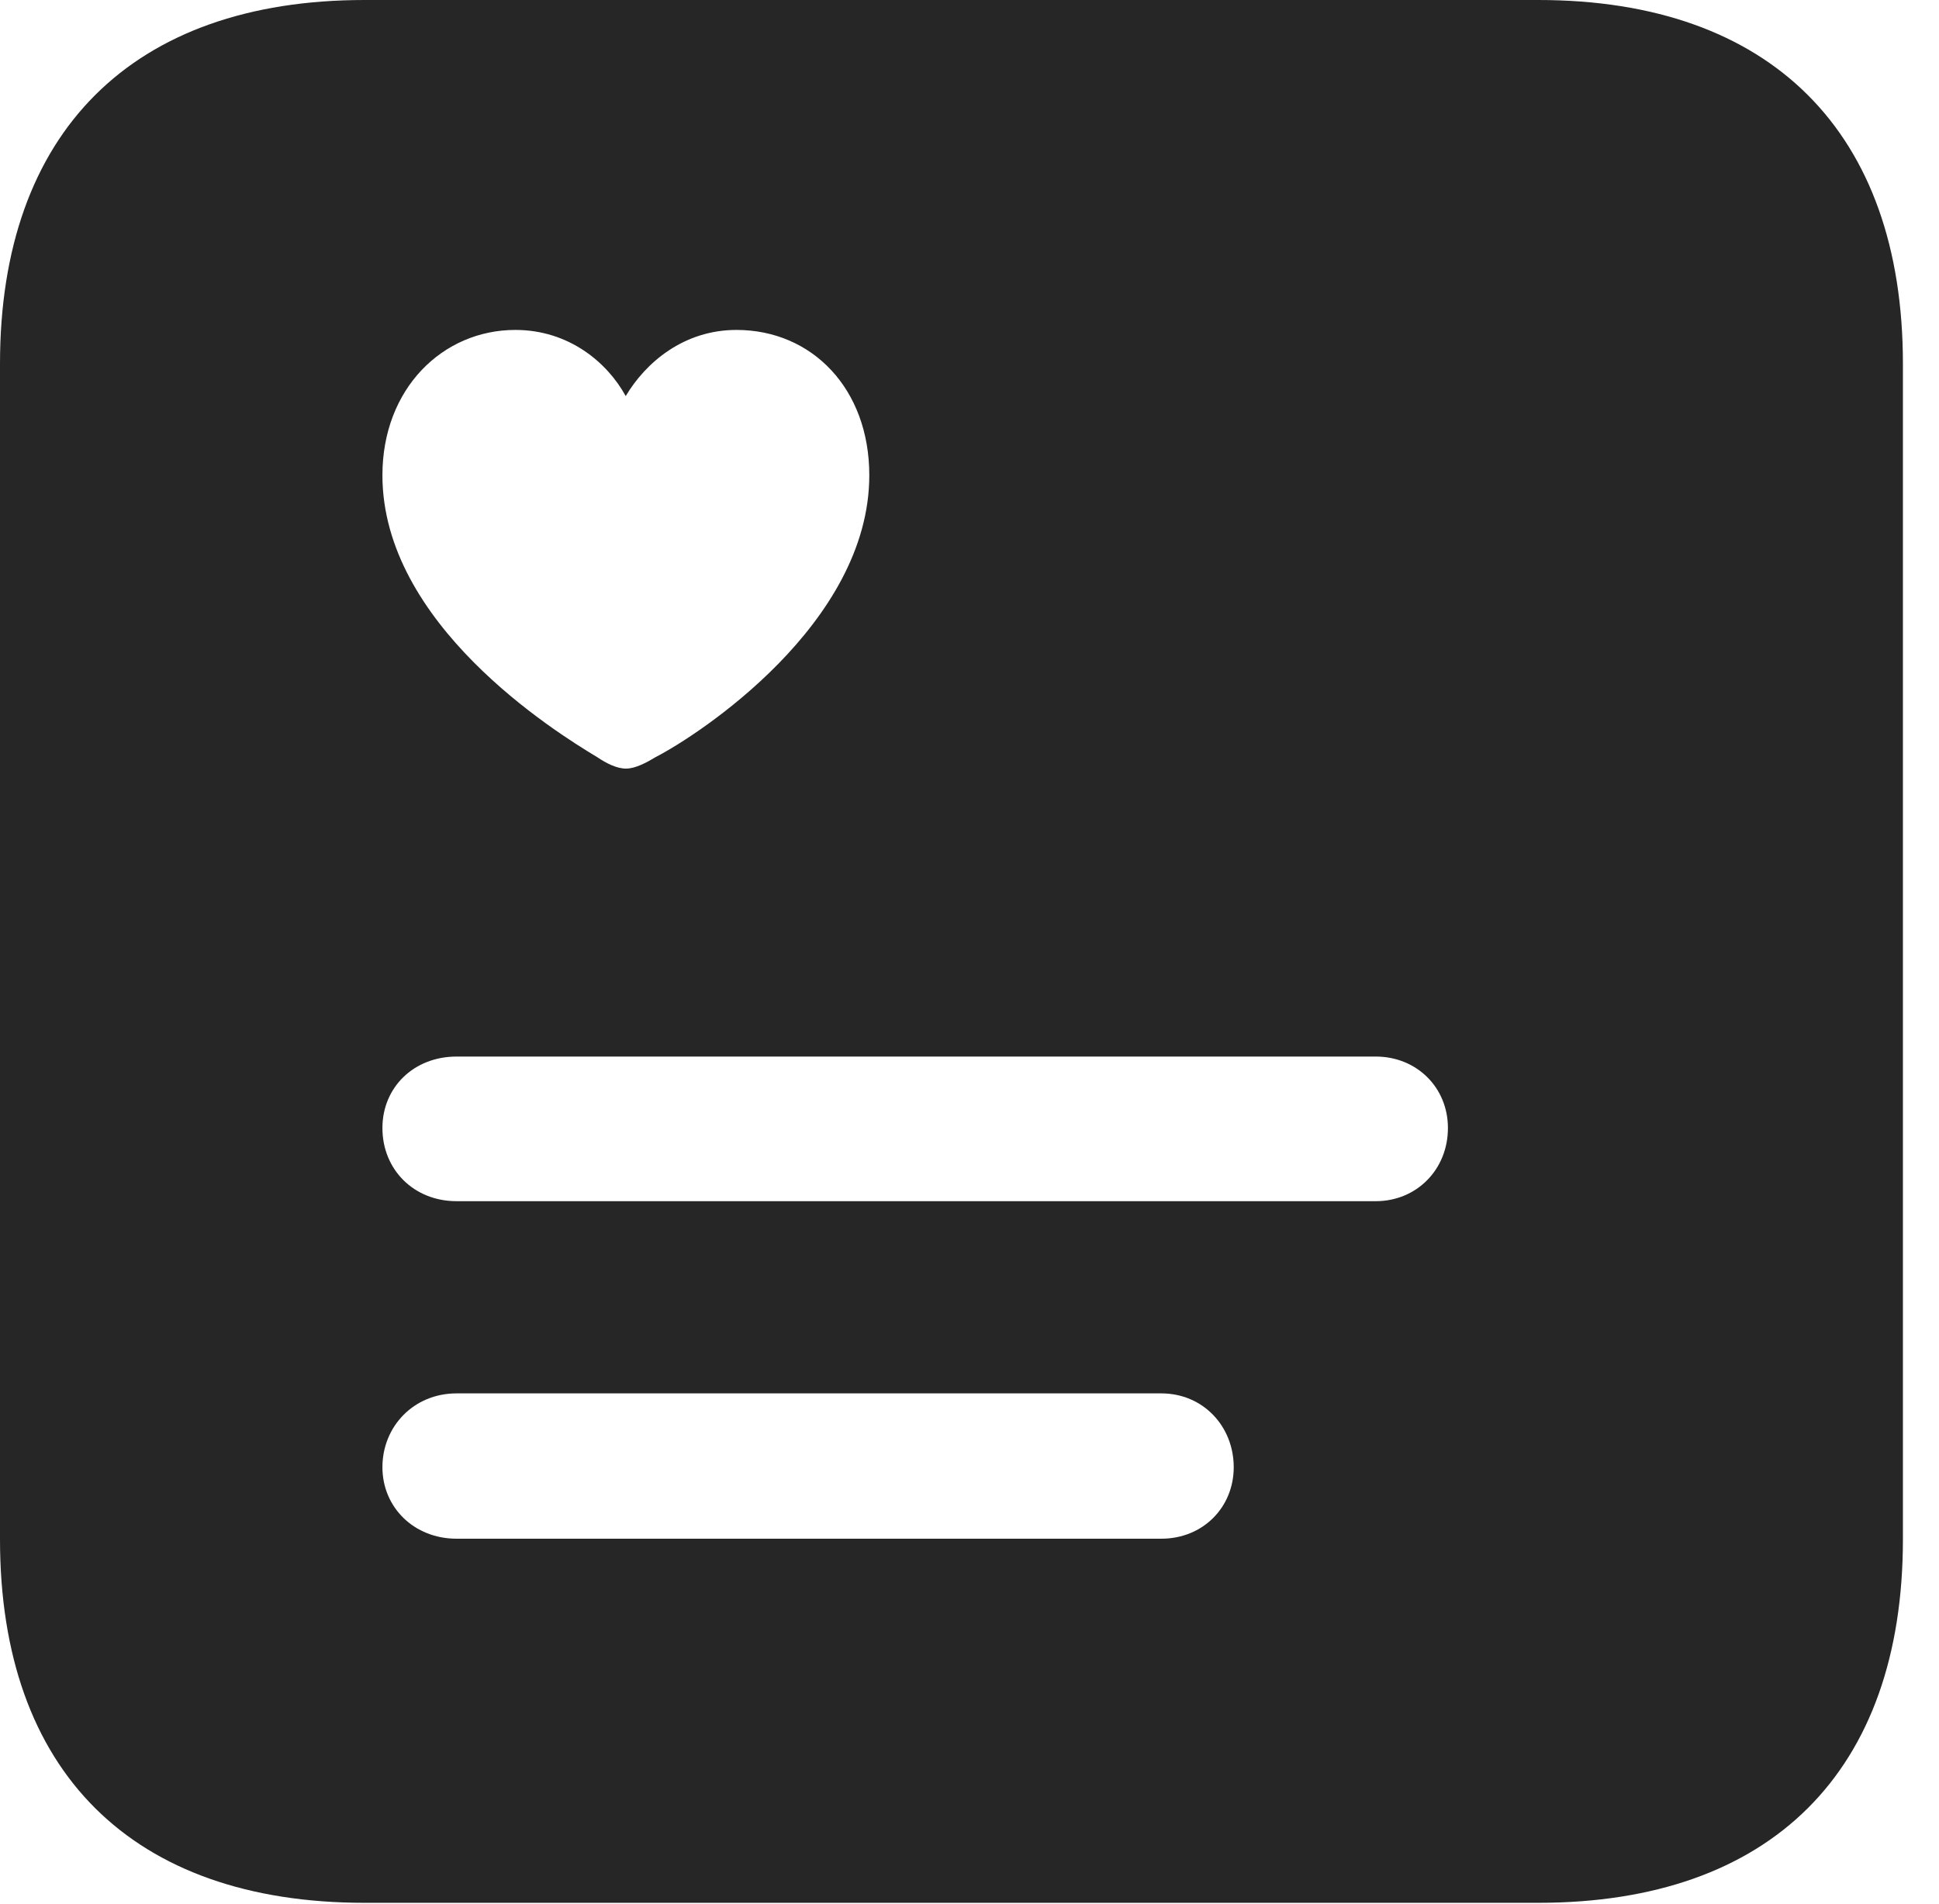 <?xml version="1.0" encoding="UTF-8"?>
<!--Generator: Apple Native CoreSVG 326-->
<!DOCTYPE svg PUBLIC "-//W3C//DTD SVG 1.1//EN" "http://www.w3.org/Graphics/SVG/1.1/DTD/svg11.dtd">
<svg version="1.1" xmlns="http://www.w3.org/2000/svg" xmlns:xlink="http://www.w3.org/1999/xlink"
       viewBox="0 0 19.399 19.053">
       <g>
              <rect height="19.053" opacity="0" width="19.399" x="0" y="0" />
              <path d="M19.038 3.639L19.038 15.401C19.038 17.726 17.716 19.038 15.39 19.038L3.648 19.038C1.324 19.038 0 17.726 0 15.401L0 3.639C0 1.322 1.324 0 3.648 0L15.39 0C17.716 0 19.038 1.322 19.038 3.639ZM4.568 13.941C4.14 13.941 3.826 14.271 3.826 14.68C3.826 15.079 4.14 15.395 4.568 15.395L11.618 15.395C12.037 15.395 12.343 15.079 12.343 14.68C12.343 14.271 12.037 13.941 11.618 13.941ZM4.568 10.571C4.14 10.571 3.826 10.879 3.826 11.286C3.826 11.702 4.14 12.018 4.568 12.018L13.764 12.018C14.172 12.018 14.486 11.702 14.486 11.286C14.486 10.879 14.172 10.571 13.764 10.571ZM6.26 3.963C6.076 3.626 5.69 3.301 5.156 3.301C4.429 3.301 3.826 3.888 3.826 4.755C3.826 6.241 5.544 7.317 5.974 7.575C6.062 7.634 6.167 7.69 6.263 7.69C6.361 7.69 6.478 7.624 6.559 7.575C6.986 7.356 8.697 6.241 8.697 4.755C8.697 3.888 8.123 3.301 7.368 3.301C6.842 3.301 6.46 3.626 6.26 3.963Z"
                     fill="currentColor" fill-opacity="0.85" />
       </g>
</svg>